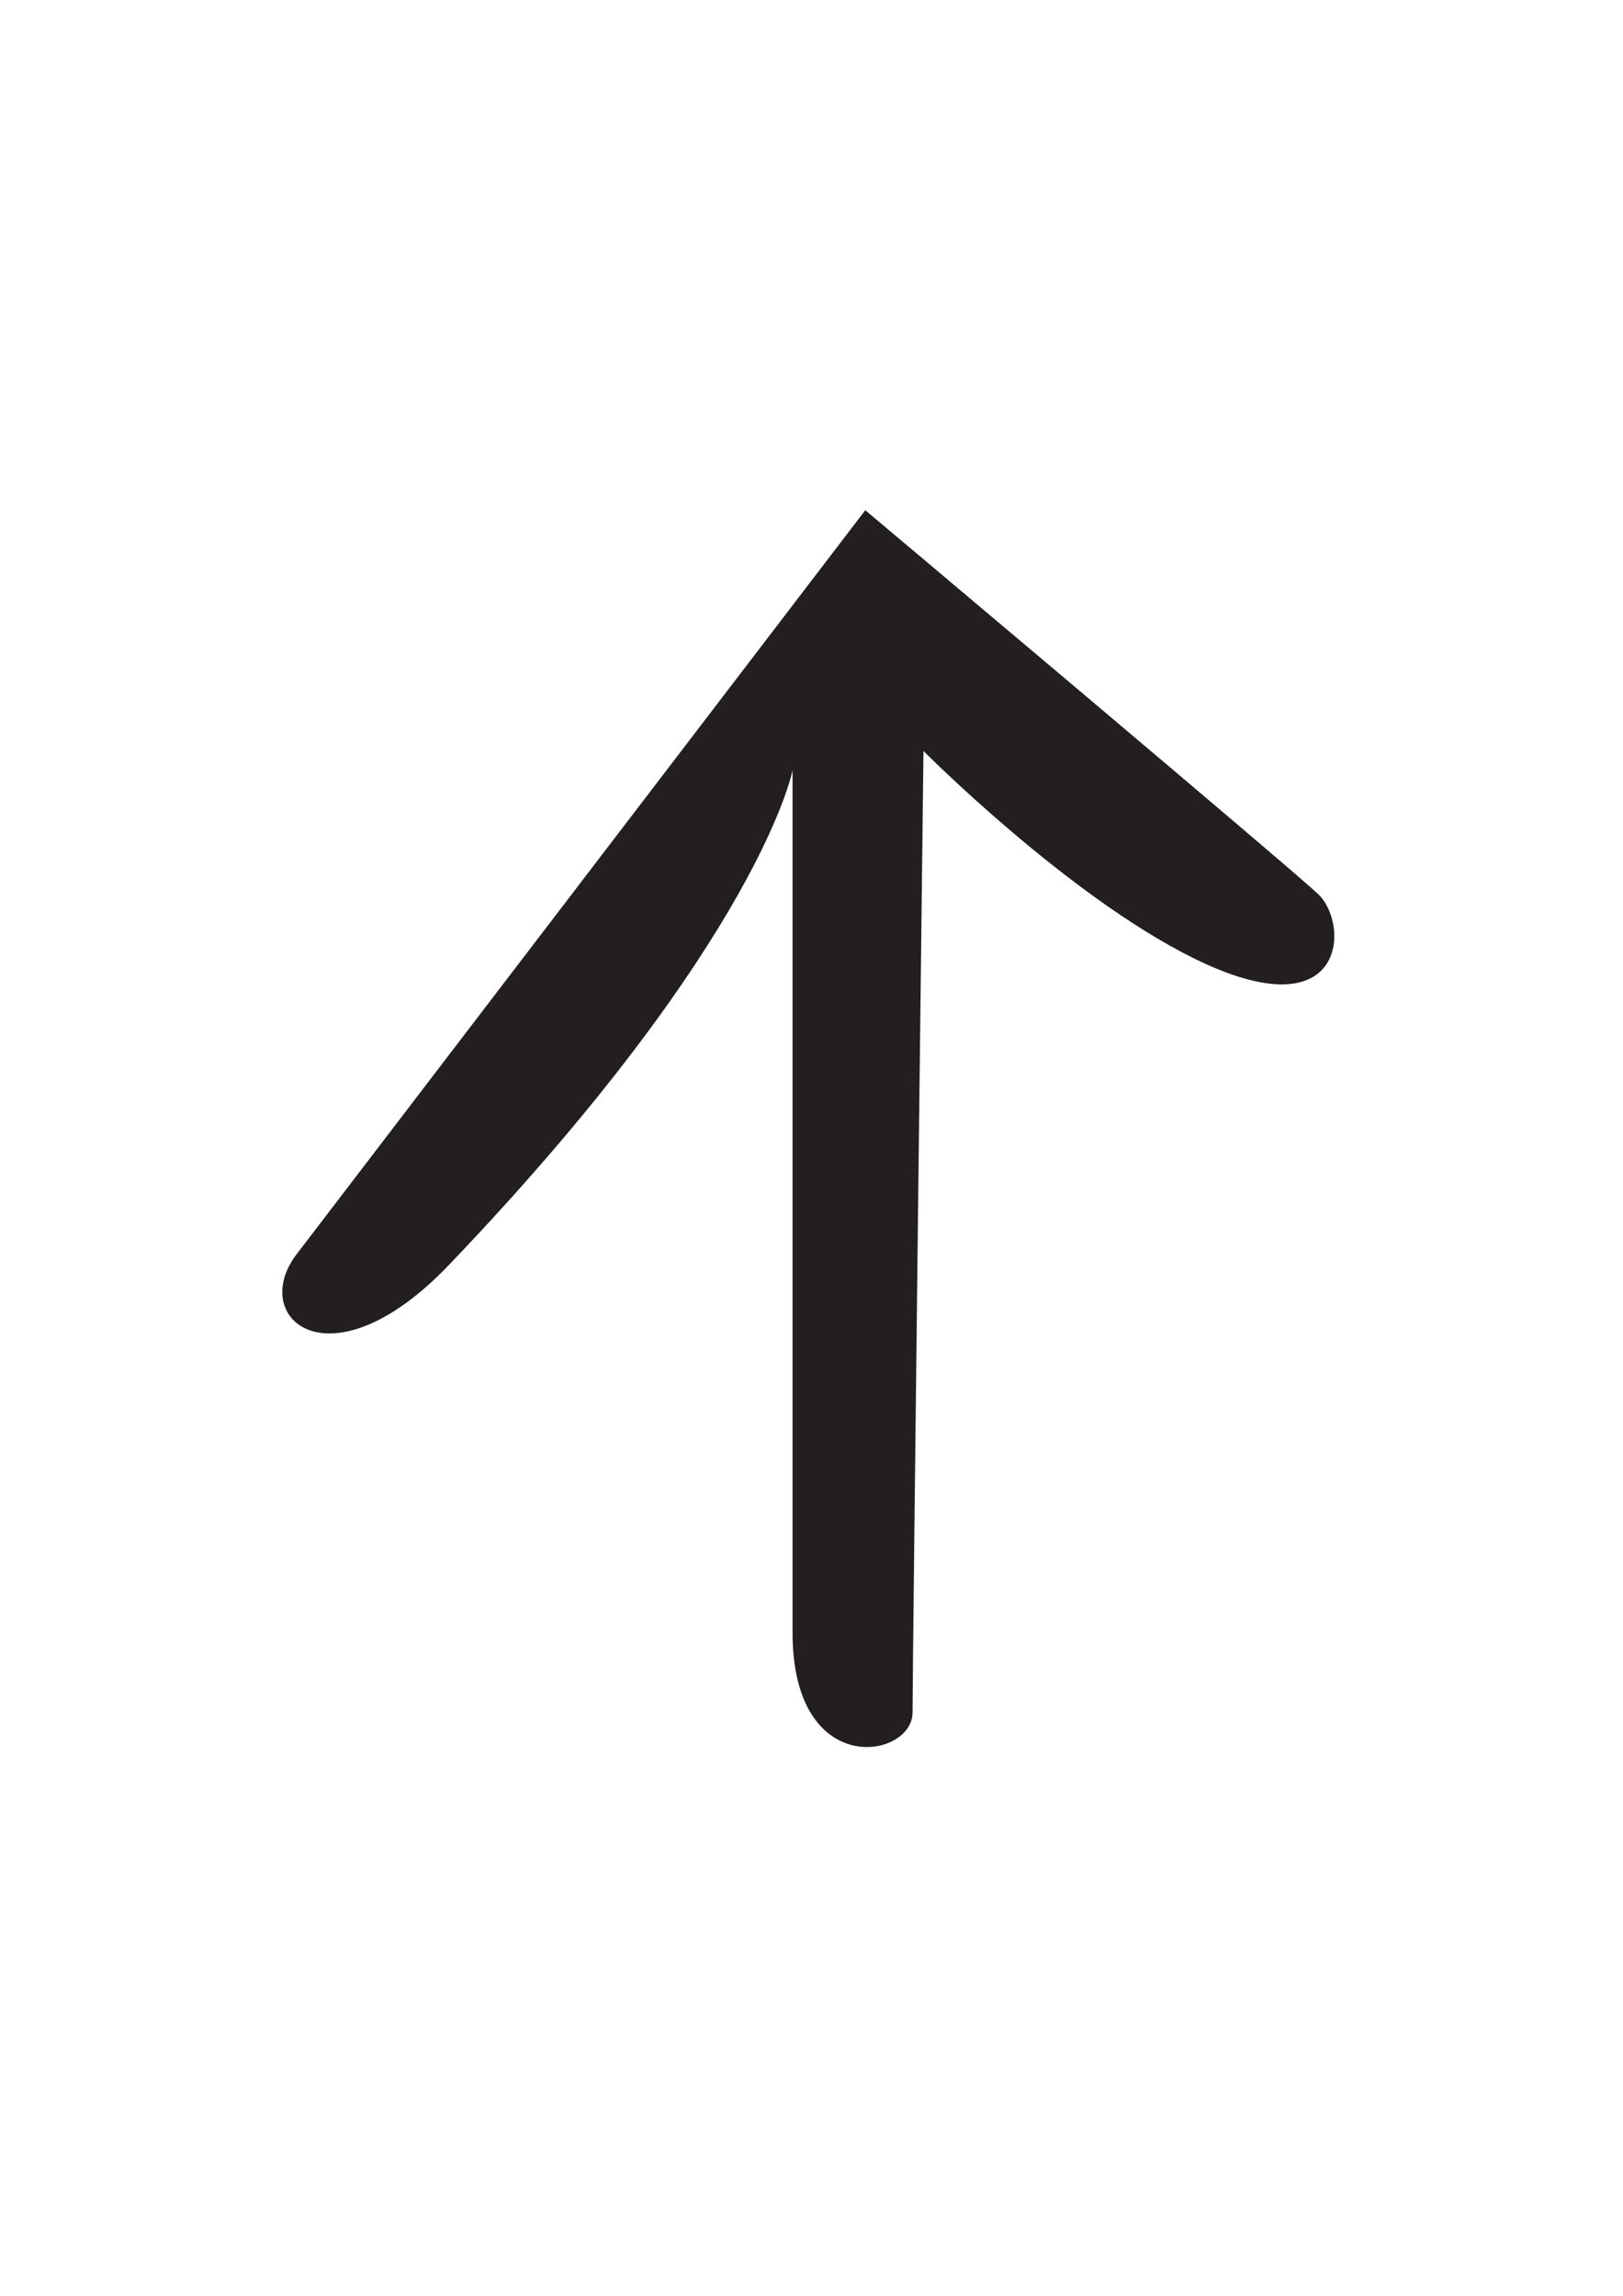 <?xml version="1.0" encoding="UTF-8" standalone="no"?>
<!-- Created with Inkscape (http://www.inkscape.org/) -->

<svg
   xmlns:dc="http://purl.org/dc/elements/1.1/"
   xmlns:cc="http://creativecommons.org/ns#"
   xmlns:rdf="http://www.w3.org/1999/02/22-rdf-syntax-ns#"
   xmlns:svg="http://www.w3.org/2000/svg"
   xmlns="http://www.w3.org/2000/svg"
   xmlns:sodipodi="http://sodipodi.sourceforge.net/DTD/sodipodi-0.dtd"
   xmlns:inkscape="http://www.inkscape.org/namespaces/inkscape"
   version="1.1"
   id="svg54"
   xml:space="preserve"
   width="793.701"
   height="1122.52"
   viewBox="0 0 793.701 1122.52"
   sodipodi:docname="fleche haut.svg"
   inkscape:version="0.92.3 (2405546, 2018-03-11)"><defs
     id="defs58"><clipPath
       clipPathUnits="userSpaceOnUse"
       id="clipPath70"><path
         d="M 0,841.89 H 595.276 V 0 H 0 Z"
         id="path68"
         inkscape:connector-curvature="0" /></clipPath></defs><sodipodi:namedview
     pagecolor="#ffffff"
     bordercolor="#666666"
     borderopacity="1"
     objecttolerance="10"
     gridtolerance="10"
     guidetolerance="10"
     inkscape:pageopacity="0"
     inkscape:pageshadow="2"
     inkscape:window-width="640"
     inkscape:window-height="480"
     id="namedview56"
     showgrid="false"
     inkscape:zoom="0.21024124"
     inkscape:cx="396.85068"
     inkscape:cy="561.26001"
     inkscape:window-x="0"
     inkscape:window-y="0"
     inkscape:window-maximized="0"
     inkscape:current-layer="g62" /><g
     id="g62"
     inkscape:groupmode="layer"
     inkscape:label="fleche haut"
     transform="matrix(1.333,0,0,-1.333,0,1122.52)"><g
       id="g64"><g
         id="g66"
         clip-path="url(#clipPath70)"><g
           id="g72"
           transform="translate(317.44,654.952)"><path
             d="m 0,0 c 0,0 154.425,-129.82 166.141,-140.802 11.715,-10.981 10.6,-51.511 -46.058,-23.34 -46.328,23.036 -98.735,75.827 -98.735,75.827 0,0 -4.003,-335.716 -4.003,-352.695 0,-16.981 -44.031,-24.859 -44.031,29.392 v 316.181 c 0,0 -11.909,-62.056 -126.078,-181.421 -43.738,-45.728 -73.744,-19.44 -55.852,3.964 C -190.724,-249.489 0,0 0,0"
             style="fill:#231f20;fill-opacity:1;fill-rule:nonzero;stroke:none"
             id="path74"
             inkscape:connector-curvature="0" /></g></g></g></g></svg>
